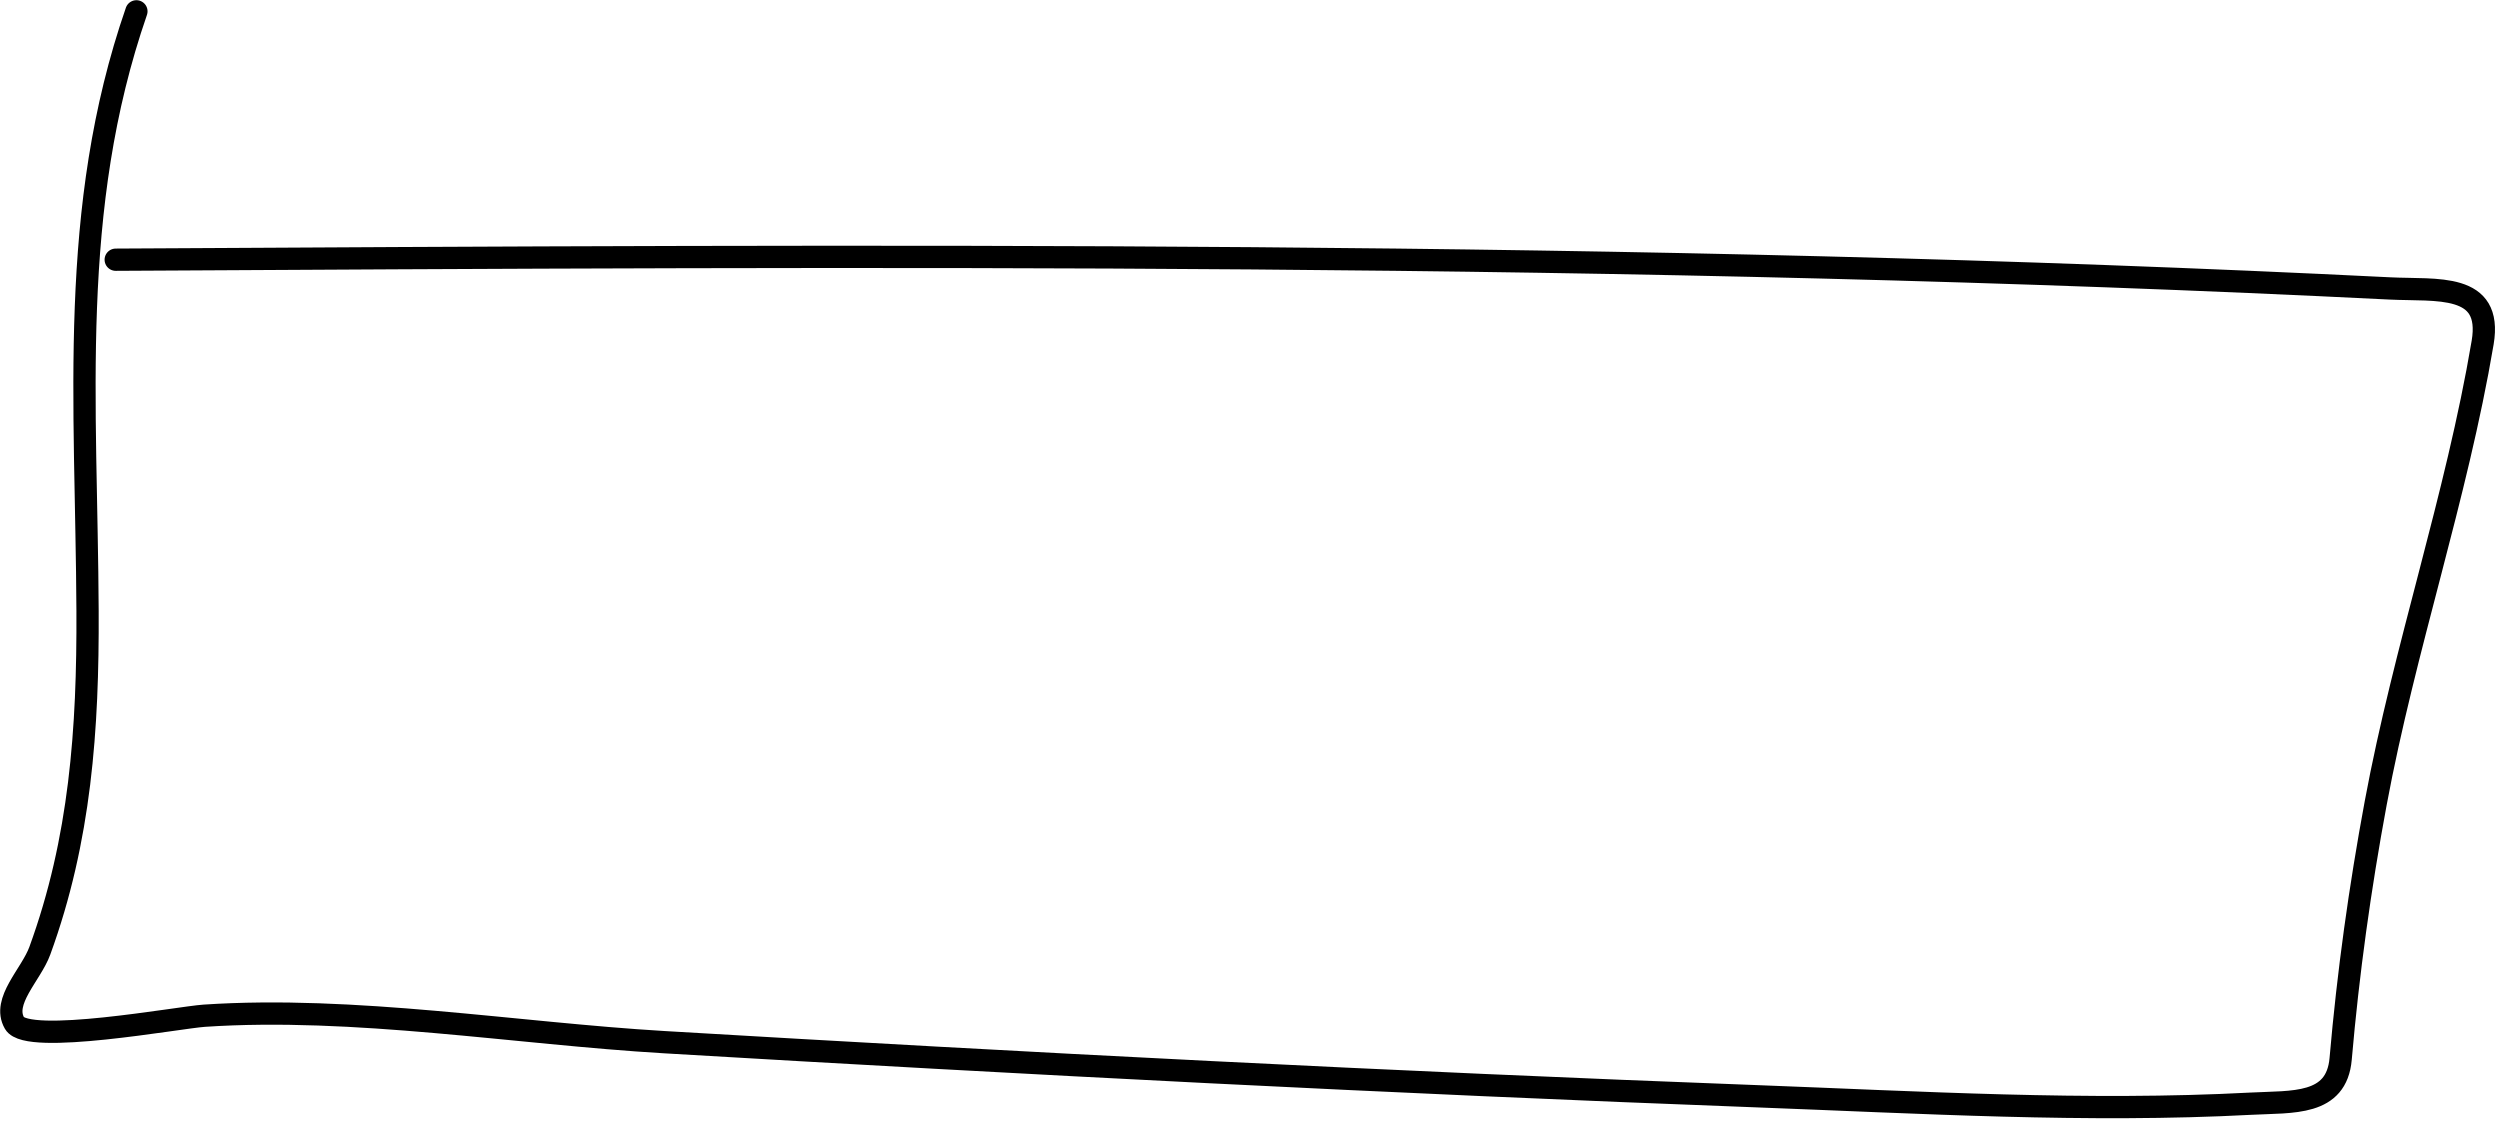 <svg width="441" height="198" viewBox="0 0 441 198" fill="none" xmlns="http://www.w3.org/2000/svg">
<path d="M20.412 45.812C154.052 45.056 288.077 44.224 421.613 50.882C429.81 51.291 439.731 49.793 437.941 60.416C433.347 87.673 424.143 114.366 419.077 141.65C416.278 156.727 414.216 171.547 412.891 186.78C412.168 195.091 404.412 194.301 397.07 194.69C368.094 196.226 338.681 194.456 309.751 193.372C245.521 190.965 181.325 187.632 117.163 183.838C91.002 182.292 62.429 177.413 36.03 179.173C31.527 179.474 4.84 184.426 2.563 180.492C0.302 176.587 5.479 171.952 7.025 167.713C14.187 148.076 15.541 128.599 15.443 107.777C15.268 71.006 11.963 36.955 24.063 2" stroke="black" stroke-width="3.928" stroke-linecap="round"/>
</svg>
